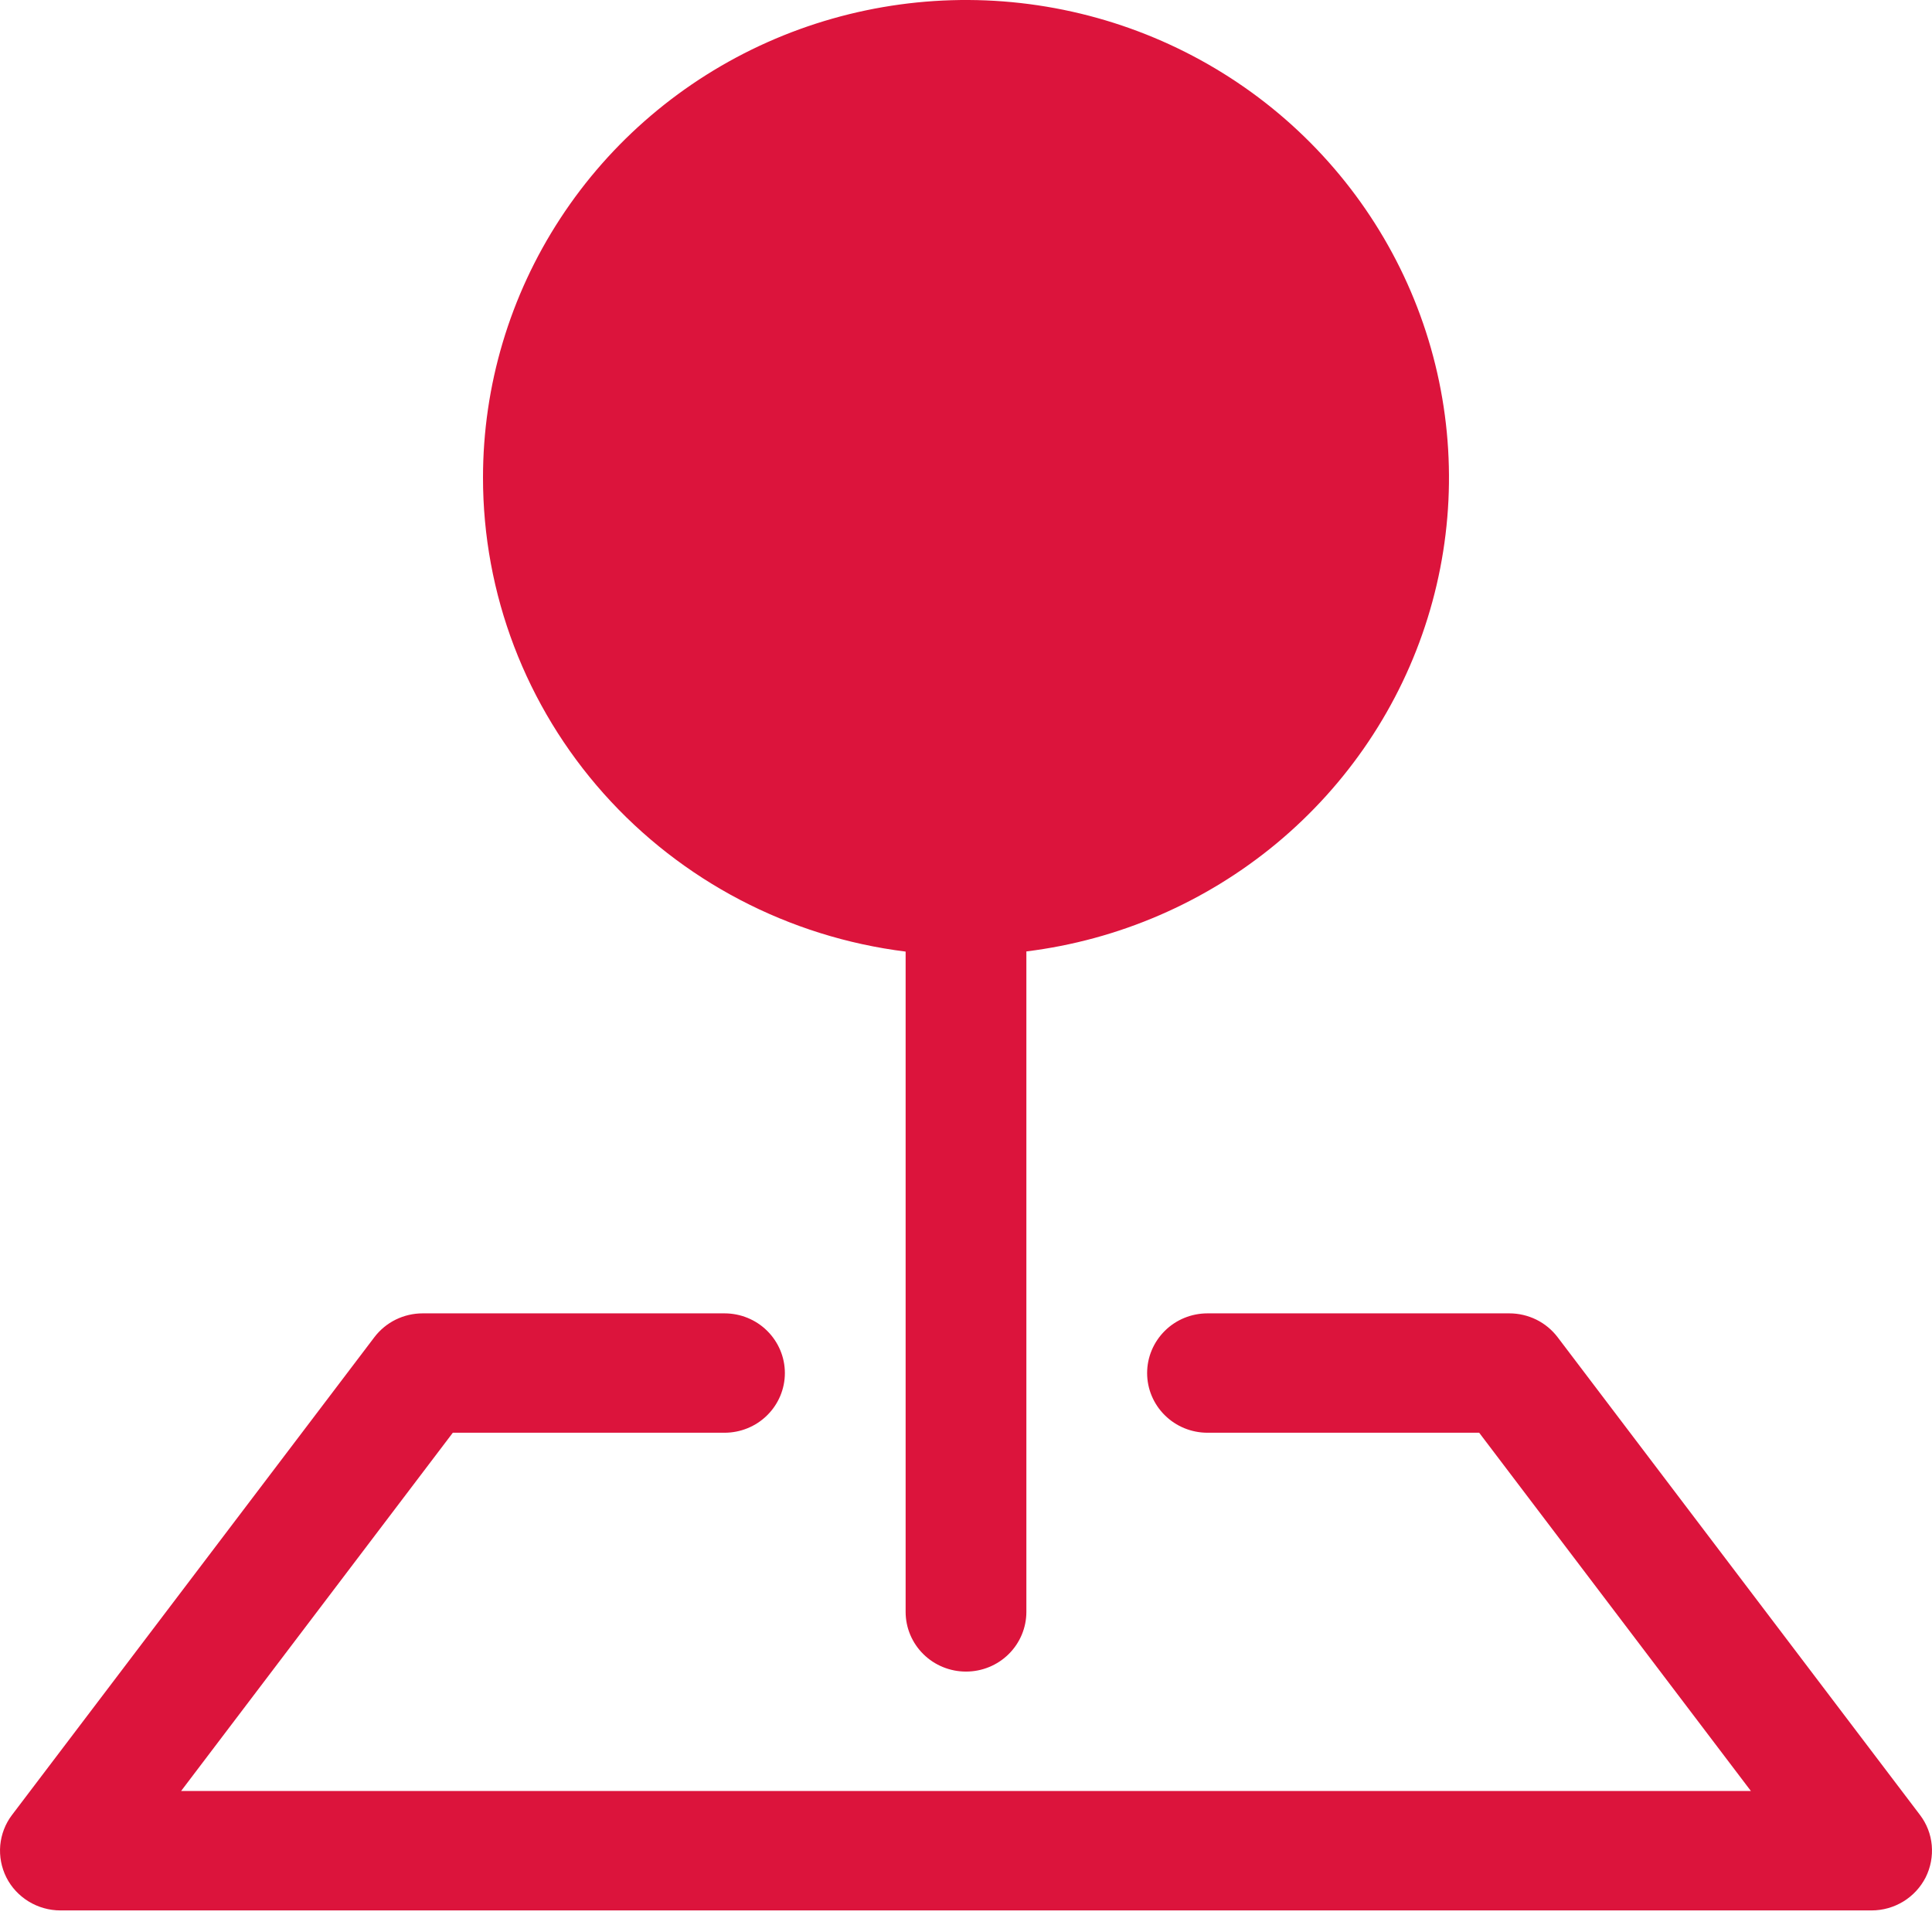<svg width="24" height="24" viewBox="0 0 24 24" fill="none" xmlns="http://www.w3.org/2000/svg">
<path fill-rule="evenodd" clip-rule="evenodd" d="M4.65 16.612C4.72 16.52 4.81 16.445 4.915 16.393C5.019 16.342 5.134 16.315 5.25 16.315H9C9.199 16.315 9.39 16.393 9.53 16.532C9.671 16.672 9.75 16.86 9.75 17.057C9.75 17.253 9.671 17.442 9.53 17.581C9.39 17.72 9.199 17.798 9 17.798H5.625L2.25 22.248H21.75L18.375 17.798H15C14.801 17.798 14.61 17.72 14.47 17.581C14.329 17.442 14.25 17.253 14.25 17.057C14.25 16.86 14.329 16.672 14.47 16.532C14.61 16.393 14.801 16.315 15 16.315H18.75C18.866 16.315 18.981 16.342 19.085 16.393C19.19 16.445 19.28 16.52 19.35 16.612L23.85 22.545C23.934 22.655 23.985 22.786 23.997 22.923C24.009 23.06 23.983 23.198 23.921 23.322C23.858 23.445 23.763 23.548 23.644 23.621C23.526 23.693 23.389 23.732 23.25 23.732H0.75C0.611 23.732 0.474 23.693 0.356 23.621C0.237 23.548 0.141 23.445 0.079 23.322C0.017 23.198 -0.009 23.06 0.003 22.923C0.016 22.786 0.066 22.655 0.15 22.545L4.65 16.612Z" fill="#DC143C"/>
<path fill-rule="evenodd" clip-rule="evenodd" d="M6 5.932C6 4.791 6.333 3.673 6.96 2.714C7.586 1.755 8.479 0.995 9.532 0.525C10.584 0.056 11.751 -0.104 12.893 0.066C14.035 0.236 15.103 0.728 15.969 1.483C16.835 2.239 17.462 3.225 17.775 4.324C18.088 5.423 18.074 6.588 17.734 7.679C17.395 8.77 16.743 9.741 15.859 10.476C14.975 11.21 13.896 11.677 12.75 11.819V20.023C12.75 20.22 12.671 20.409 12.53 20.548C12.39 20.687 12.199 20.765 12 20.765C11.801 20.765 11.61 20.687 11.47 20.548C11.329 20.409 11.25 20.22 11.25 20.023V11.821C9.799 11.64 8.466 10.942 7.499 9.858C6.532 8.773 5.999 7.377 6 5.931V5.932Z" fill="#DC143C"/>
</svg>
